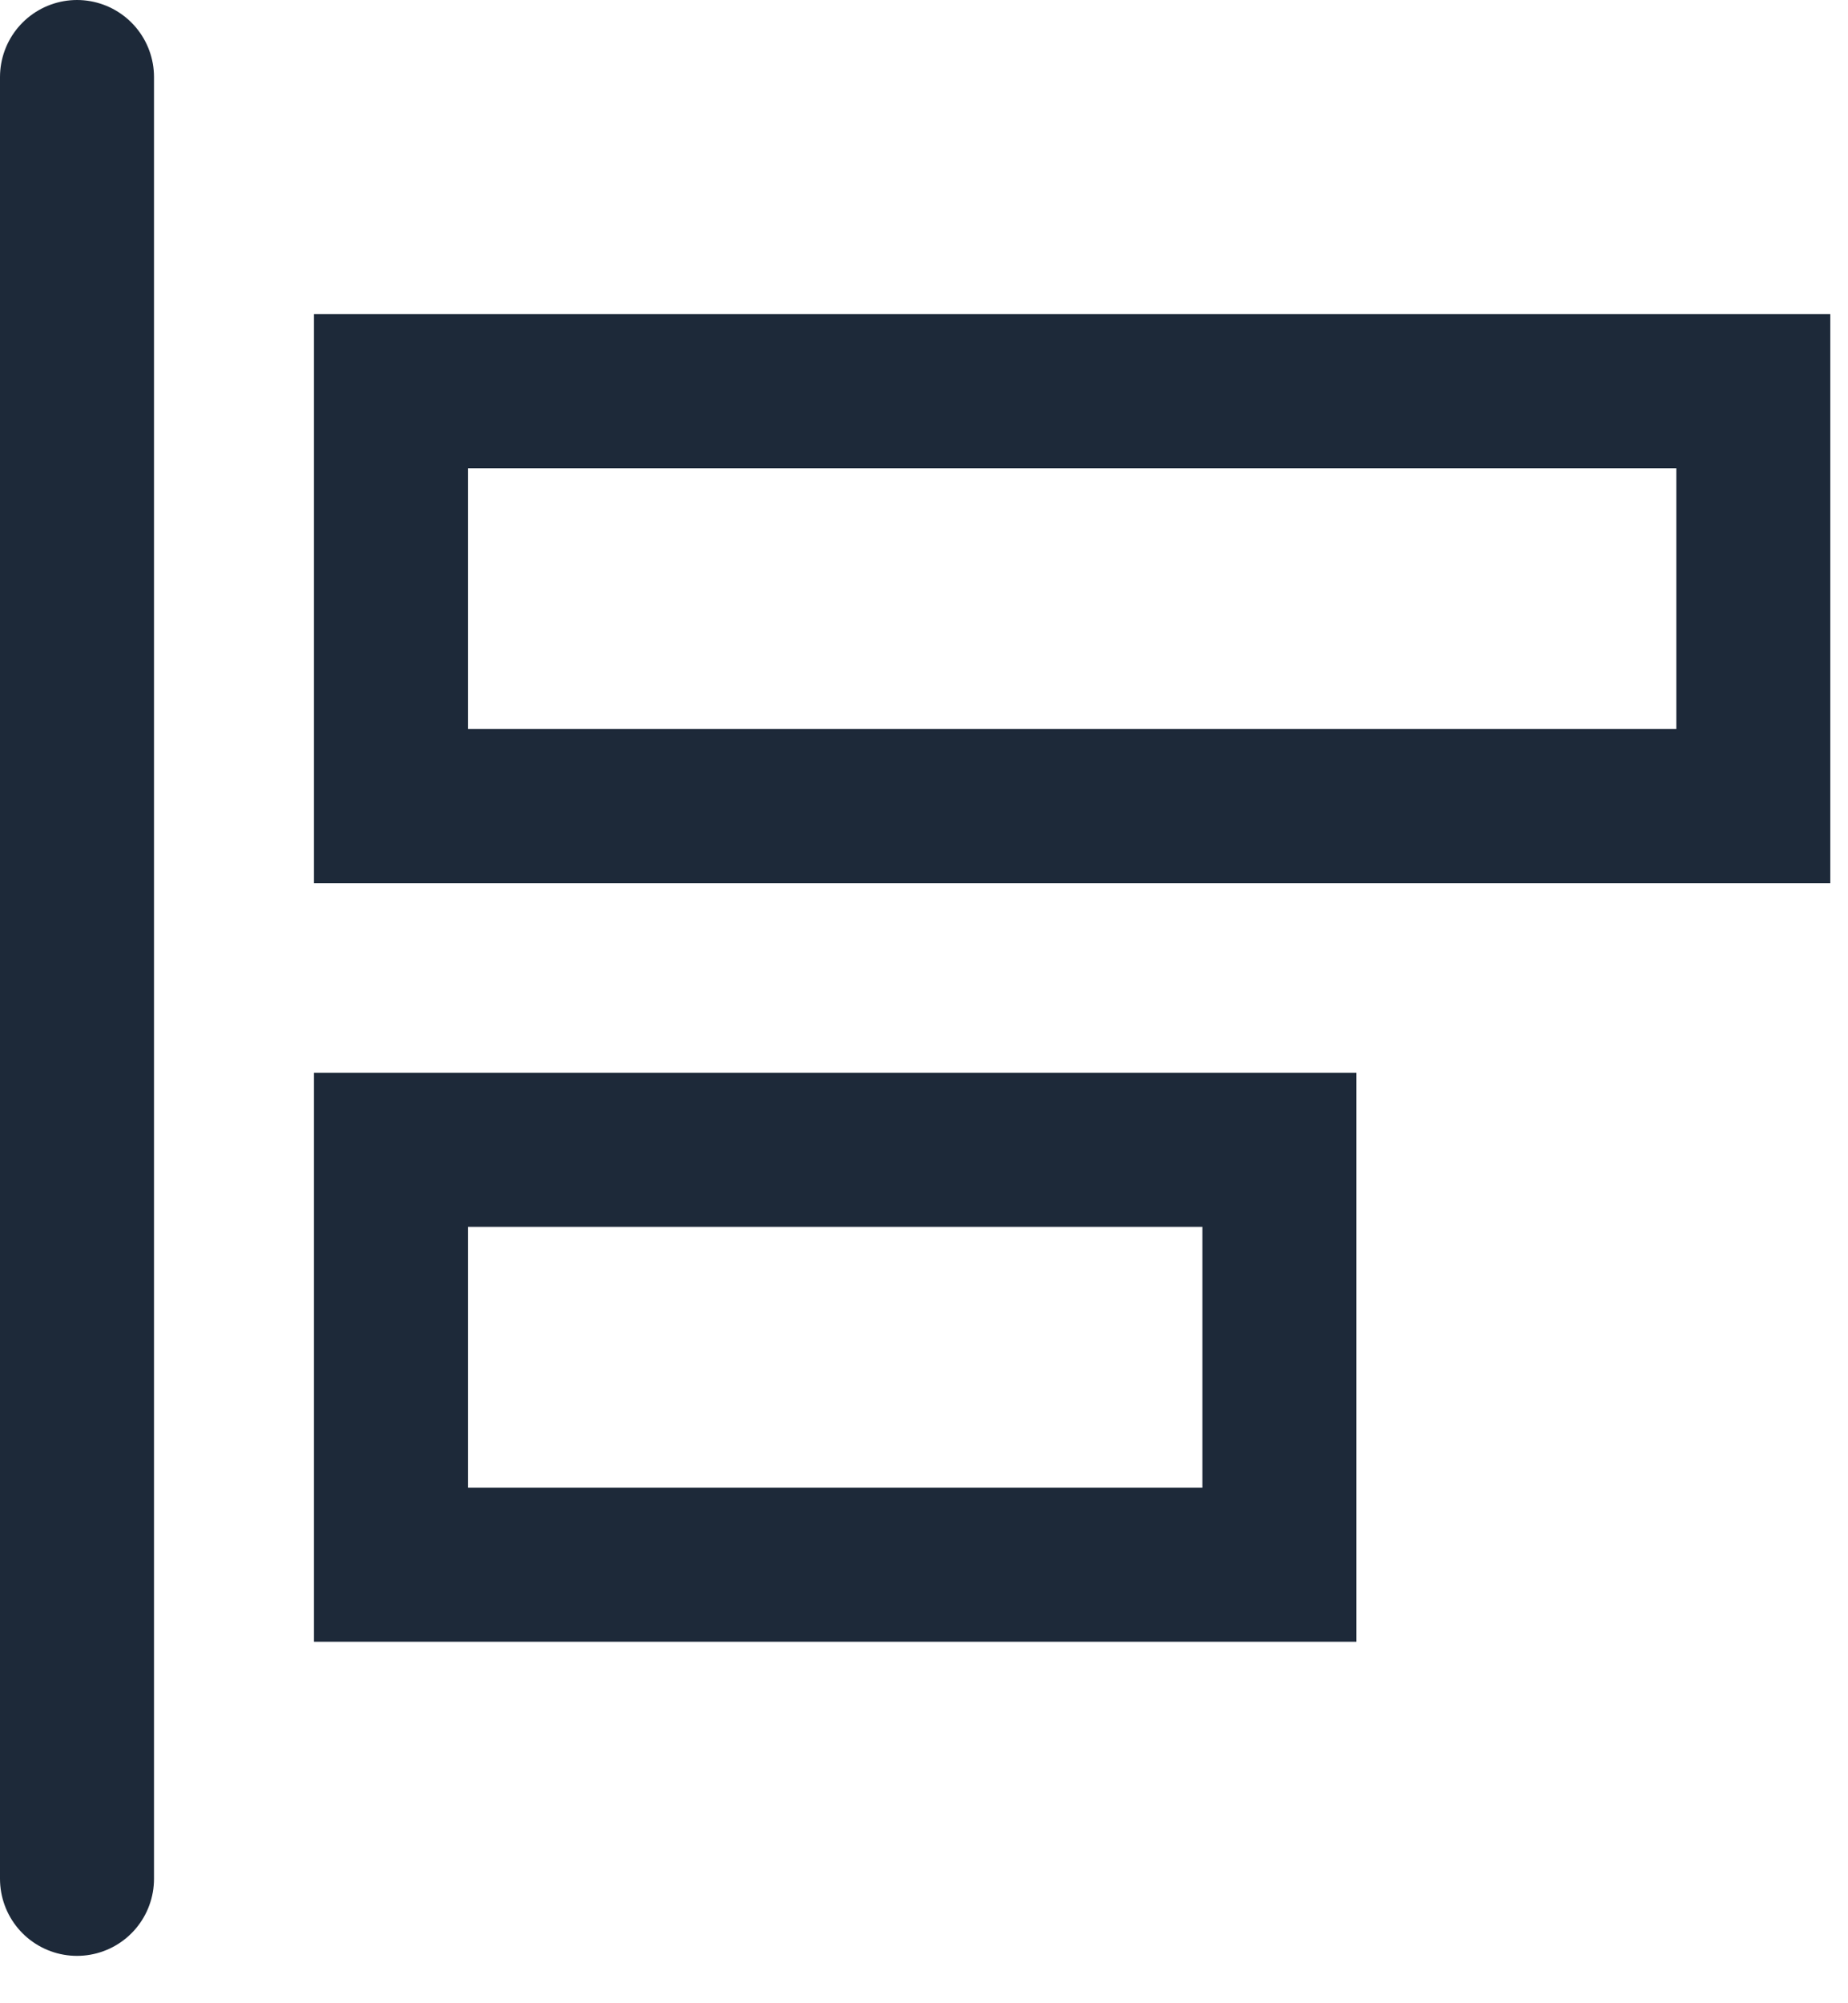 <svg width="24" height="26" viewBox="0 0 24 26" fill="none" xmlns="http://www.w3.org/2000/svg">
<g id="Group 1000002698">
<path id="Vector" d="M5.077 5.077L5.077 10.462L22.77 10.462L22.77 5.077L5.077 5.077Z" stroke="#1D2939" stroke-width="2"/>
<path id="Vector_2" d="M5.077 14.923L5.077 20.308L16.616 20.308L16.616 14.923L5.077 14.923Z" stroke="#1D2939" stroke-width="2"/>
<path id="Vector_3" d="M1 1L1 24.385" stroke="#1D2939" stroke-width="2" stroke-linecap="round"/>
</g>
</svg>
